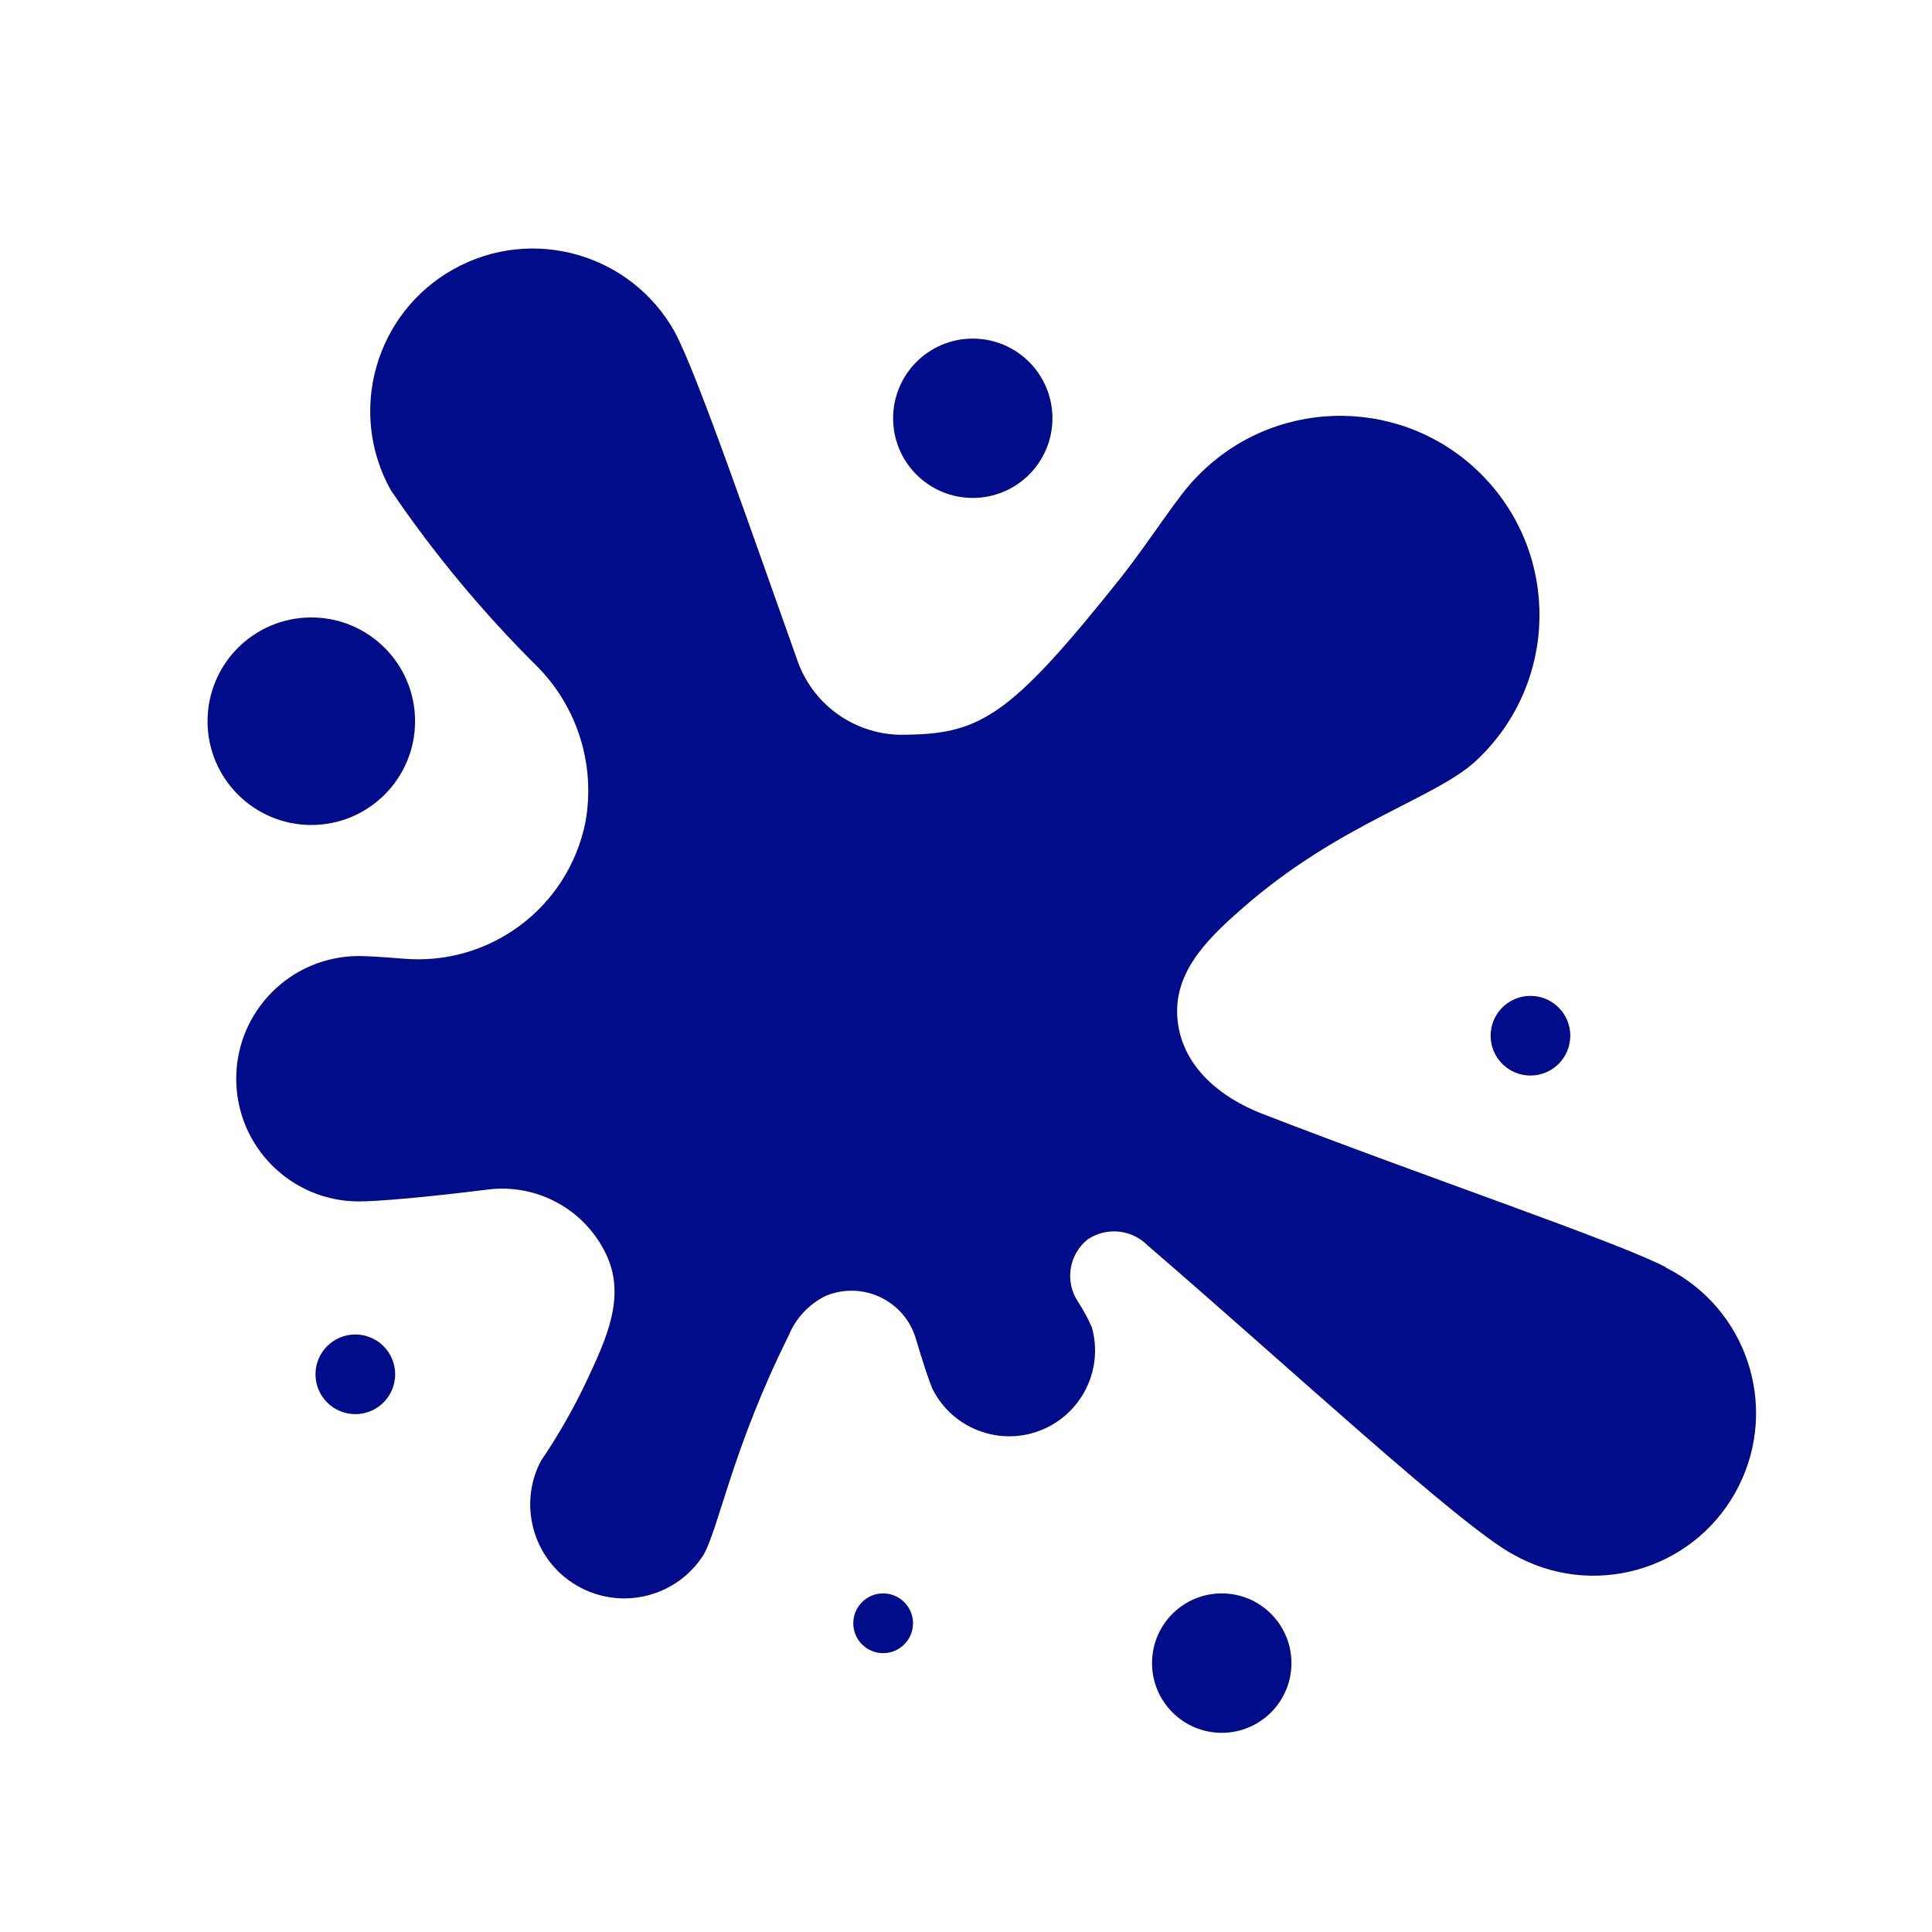 <svg width="97" height="97" xmlns="http://www.w3.org/2000/svg" xmlns:xlink="http://www.w3.org/1999/xlink" xml:space="preserve" overflow="hidden"><g transform="translate(-652 -116)"><g><g><g><g><path d="M735.65 179.63C733.17 178.33 723.46 175.06 715.3 171.89 713.3 171.1 711.51 169.64 711.16 167.5 710.75 165.02 712.47 163.27 714.3 161.67 719.3 157.25 724.24 156.07 726.24 154.07 730.213 150.233 730.323 143.902 726.486 139.93 722.649 135.958 716.318 135.847 712.346 139.684 712.262 139.765 712.18 139.847 712.1 139.93 711.1 140.93 709.9 142.93 708.26 145.02 702.59 152.13 701.17 152.89 697.15 152.89L697.15 152.89C694.796 152.83 692.735 151.297 692 149.06 689.71 142.64 687 134.76 685.88 132.67 683.687 128.732 678.718 127.317 674.78 129.51 670.842 131.703 669.427 136.672 671.62 140.61 673.776 143.786 676.234 146.747 678.96 149.45 681.005 151.508 681.912 154.436 681.39 157.29 680.525 161.575 676.574 164.522 672.22 164.13 671.22 164.05 670.46 164 670.02 164 666.618 164 663.86 166.758 663.86 170.16 663.86 173.562 666.618 176.32 670.02 176.32 670.96 176.32 673.4 176.11 676.44 175.73 678.937 175.393 681.364 176.712 682.44 178.99 683.44 181.12 682.44 183.22 681.44 185.36 680.781 186.751 680.016 188.088 679.15 189.36 677.951 191.675 678.855 194.523 681.17 195.722 683.339 196.845 686.006 196.129 687.32 194.07 688.08 192.75 688.79 188.68 691.59 183.07 691.942 182.2 692.6 181.489 693.44 181.07 695.154 180.345 697.132 181.146 697.857 182.86 697.913 182.994 697.961 183.13 698 183.27 698.32 184.35 698.62 185.27 698.82 185.74 699.891 187.866 702.482 188.722 704.608 187.651 706.448 186.724 707.375 184.624 706.82 182.64 706.621 182.192 706.387 181.761 706.12 181.35 705.447 180.335 705.664 178.974 706.62 178.22 707.565 177.592 708.823 177.722 709.62 178.53 716.78 184.69 725.35 192.65 728 194.06 731.926 196.272 736.903 194.883 739.115 190.956 741.327 187.03 739.937 182.054 736.011 179.841 735.879 179.767 735.746 179.697 735.61 179.63Z" fill="#000C89" fill-rule="nonzero" fill-opacity="1"/><path d="M704.84 137C704.84 139.209 703.049 141 700.84 141 698.631 141 696.84 139.209 696.84 137 696.84 134.791 698.631 133 700.84 133 703.049 133 704.84 134.791 704.84 137Z" fill="#000C89" fill-rule="nonzero" fill-opacity="1"/><path d="M672.84 152.21C672.84 155.087 670.507 157.42 667.63 157.42 664.753 157.42 662.42 155.087 662.42 152.21 662.42 149.333 664.753 147 667.63 147 670.507 147 672.84 149.333 672.84 152.21Z" fill="#000C89" fill-rule="nonzero" fill-opacity="1"/><path d="M671.84 185C671.84 186.105 670.945 187 669.84 187 668.735 187 667.84 186.105 667.84 185 667.84 183.895 668.735 183 669.84 183 670.945 183 671.84 183.895 671.84 185Z" fill="#000C89" fill-rule="nonzero" fill-opacity="1"/><path d="M697.84 197.5C697.84 198.328 697.168 199 696.34 199 695.512 199 694.84 198.328 694.84 197.5 694.84 196.672 695.512 196 696.34 196 697.168 196 697.84 196.672 697.84 197.5Z" fill="#000C89" fill-rule="nonzero" fill-opacity="1"/><path d="M716.84 199.5C716.84 201.433 715.273 203 713.34 203 711.407 203 709.84 201.433 709.84 199.5 709.84 197.567 711.407 196 713.34 196 715.273 196 716.84 197.567 716.84 199.5Z" fill="#000C89" fill-rule="nonzero" fill-opacity="1"/><path d="M730.84 168C730.84 169.105 729.945 170 728.84 170 727.735 170 726.84 169.105 726.84 168 726.84 166.895 727.735 166 728.84 166 729.945 166 730.84 166.895 730.84 168Z" fill="#000C89" fill-rule="nonzero" fill-opacity="1"/></g></g></g></g></g></svg>
